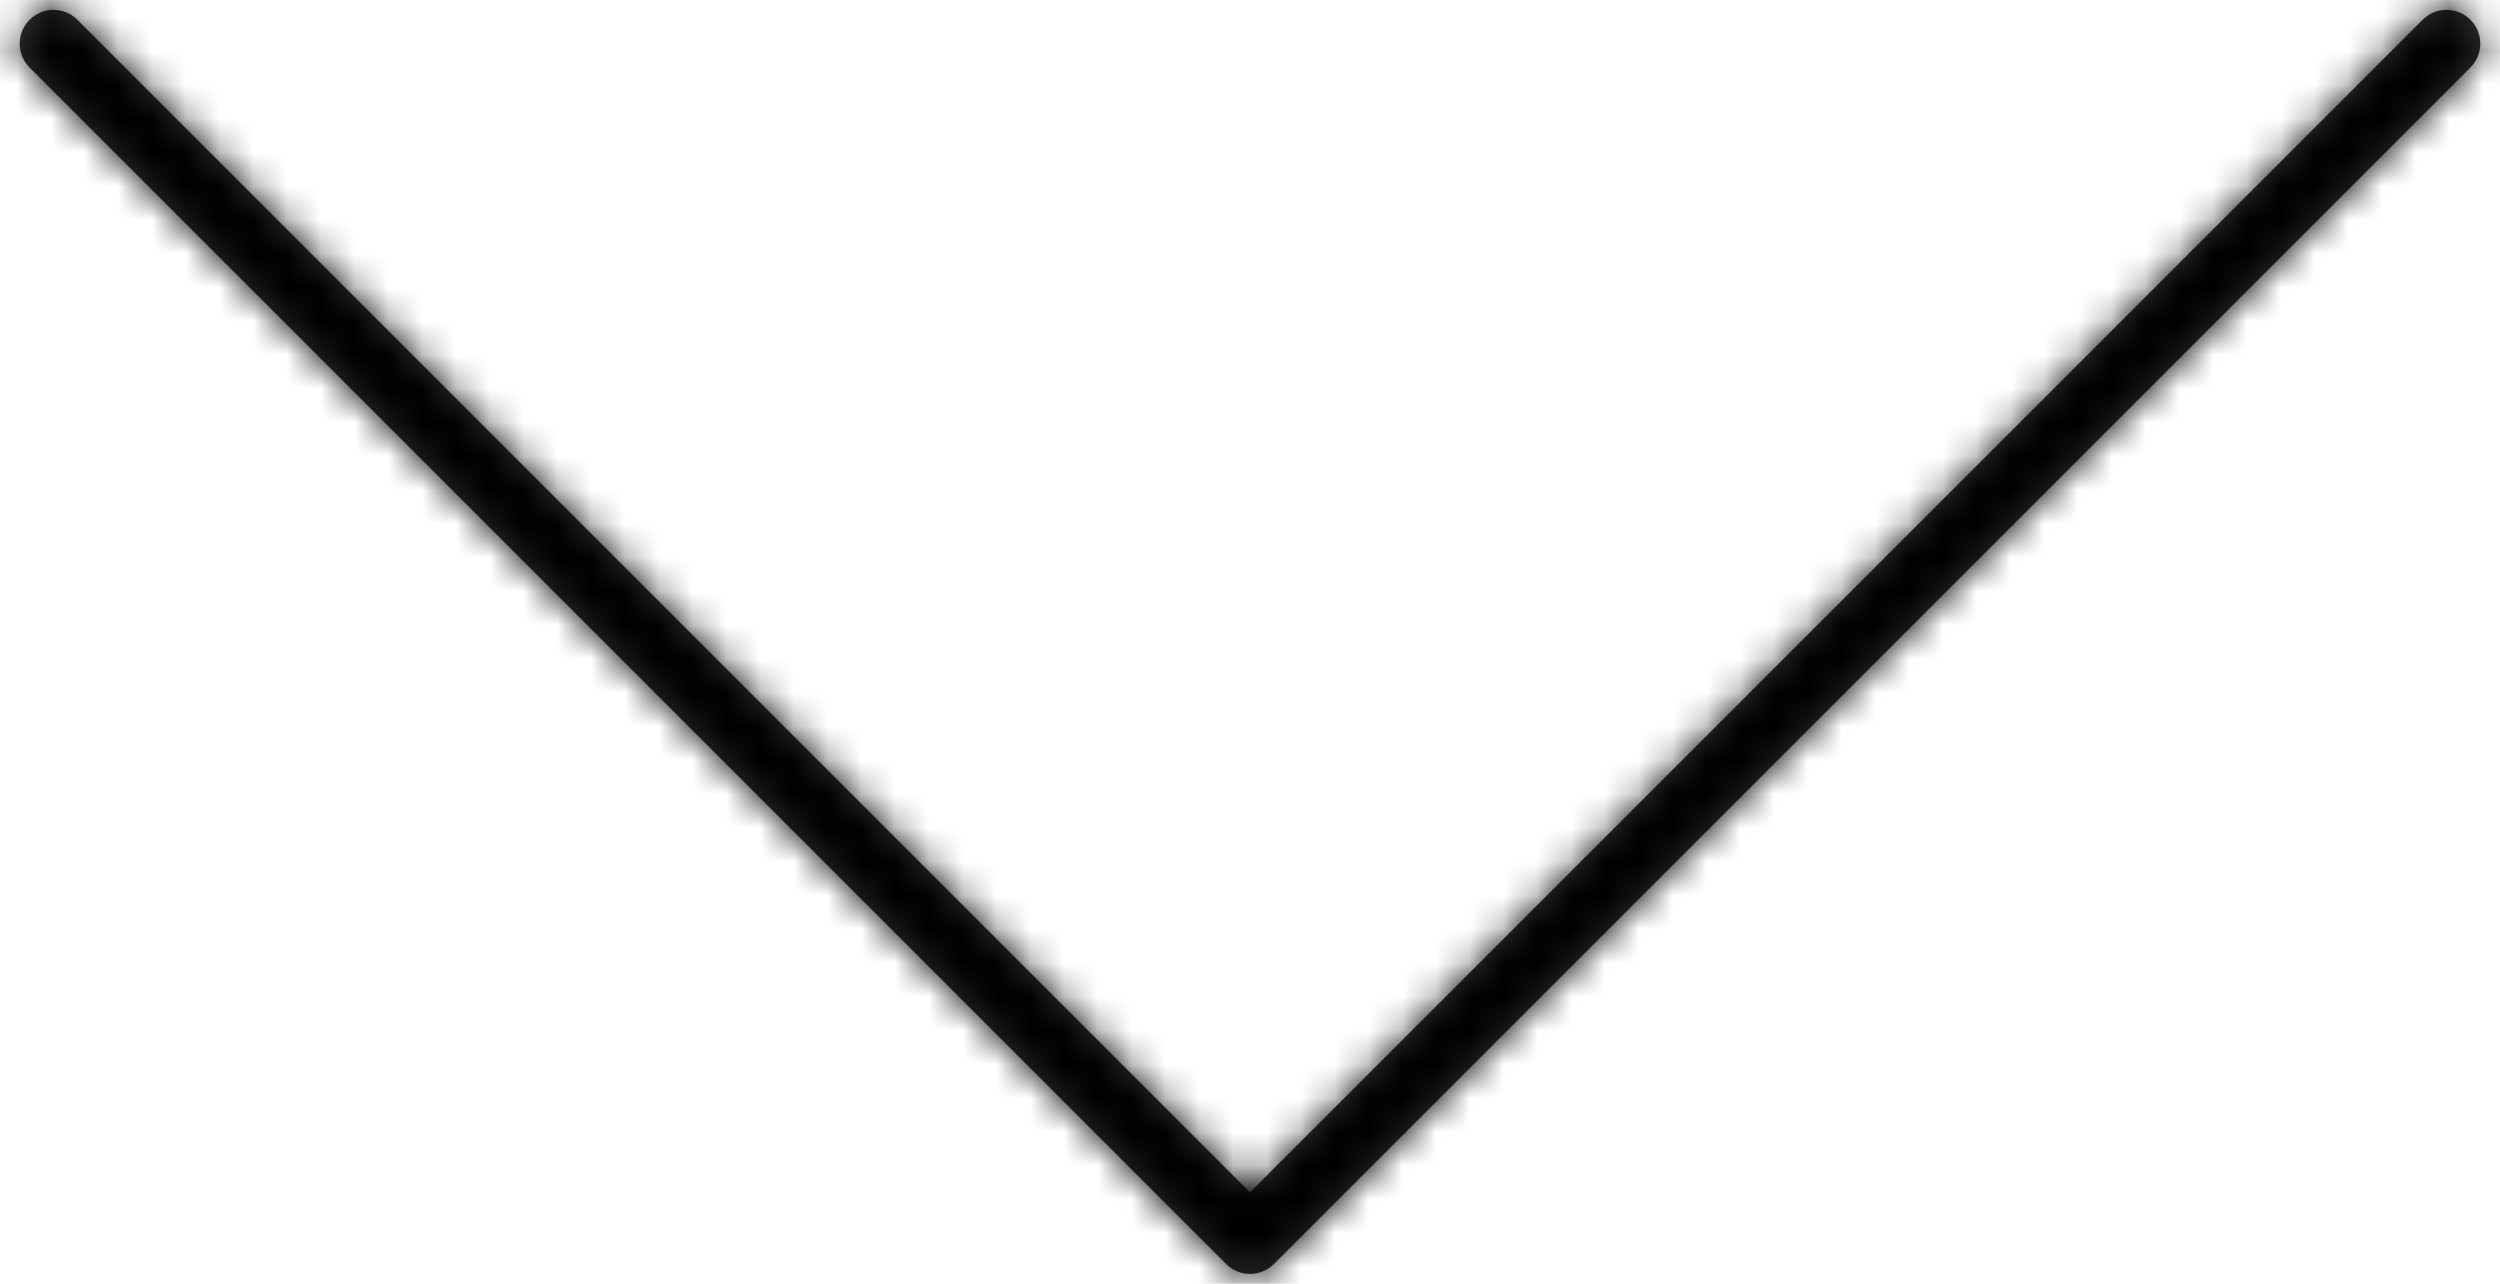 <?xml version="1.0" encoding="UTF-8"?>
<svg width="74px" height="38px" viewBox="0 0 74 38" version="1.1" xmlns="http://www.w3.org/2000/svg" xmlns:xlink="http://www.w3.org/1999/xlink">
    <title>Icons/Direction/chevron-down/2px colour mask</title>
    <defs>
        <path d="M50,66.294 L15.29,31.585 C14.9,31.194 14.267,31.194 13.876,31.585 C13.486,31.975 13.486,32.608 13.876,32.999 L49.293,68.415 C49.683,68.806 50.317,68.806 50.707,68.415 L86.124,32.999 C86.514,32.608 86.514,31.975 86.124,31.585 C85.733,31.194 85.1,31.194 84.71,31.585 L50,66.294 Z" id="path-1"></path>
    </defs>
    <g id="Icons" stroke="none" stroke-width="1" fill="none" fill-rule="evenodd">
        <g id="All-Icons/black" transform="translate(-629, -345)">
            <g id="Icons/Direction/chevron-down/2px-colour-mask" transform="translate(616, 314)">
                <mask id="mask-2" fill="white">
                    <use xlink:href="#path-1"></use>
                </mask>
                <use id="Mask" fill="#333333" fill-rule="nonzero" xlink:href="#path-1"></use>
                <g id="Colours/Black-|-#000000" mask="url(#mask-2)" fill="#000000" fill-rule="evenodd">
                    <rect id="Rectangle" x="0" y="0" width="100" height="100"></rect>
                </g>
            </g>
        </g>
    </g>
</svg>